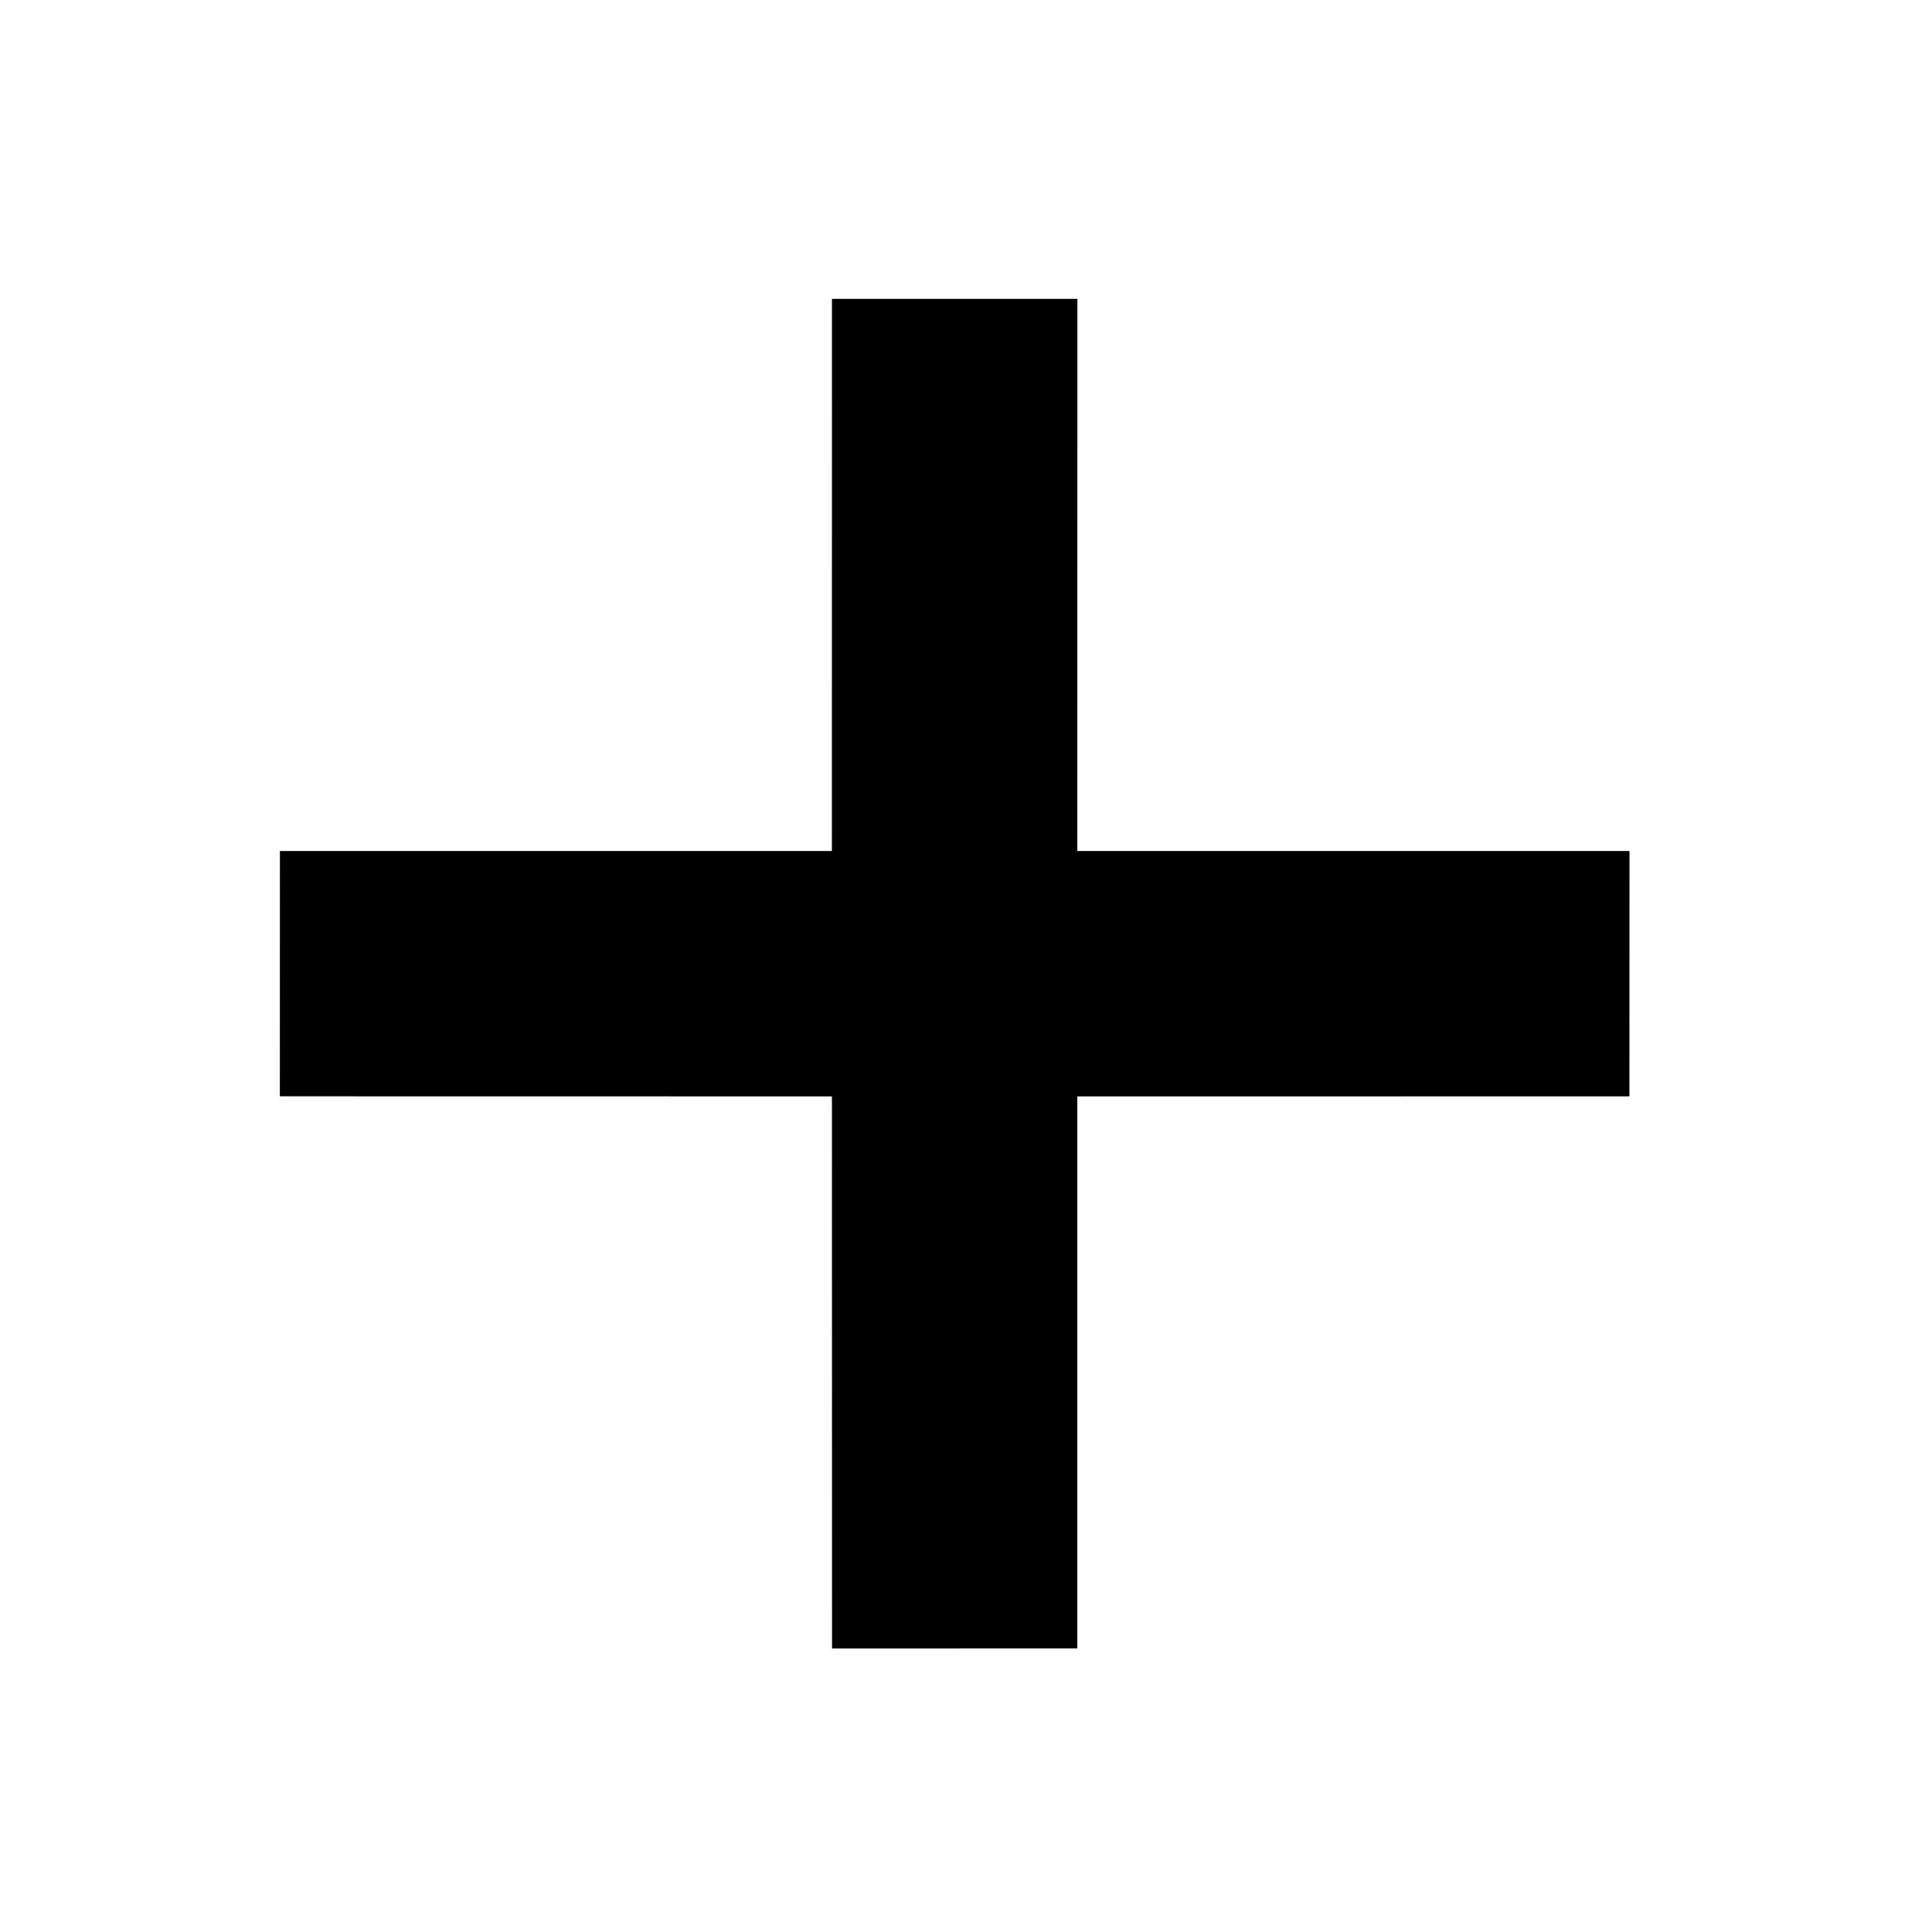 <svg xmlns="http://www.w3.org/2000/svg" width="85" height="85" viewBox="0 0 85 85"><path d="M47.397 72.524V48.237l24.29-.002.004-10.795H47.397l.003-24.29H36.603L36.6 37.44H12.315l-.003 10.793 24.29.004.004 24.29"/></svg>